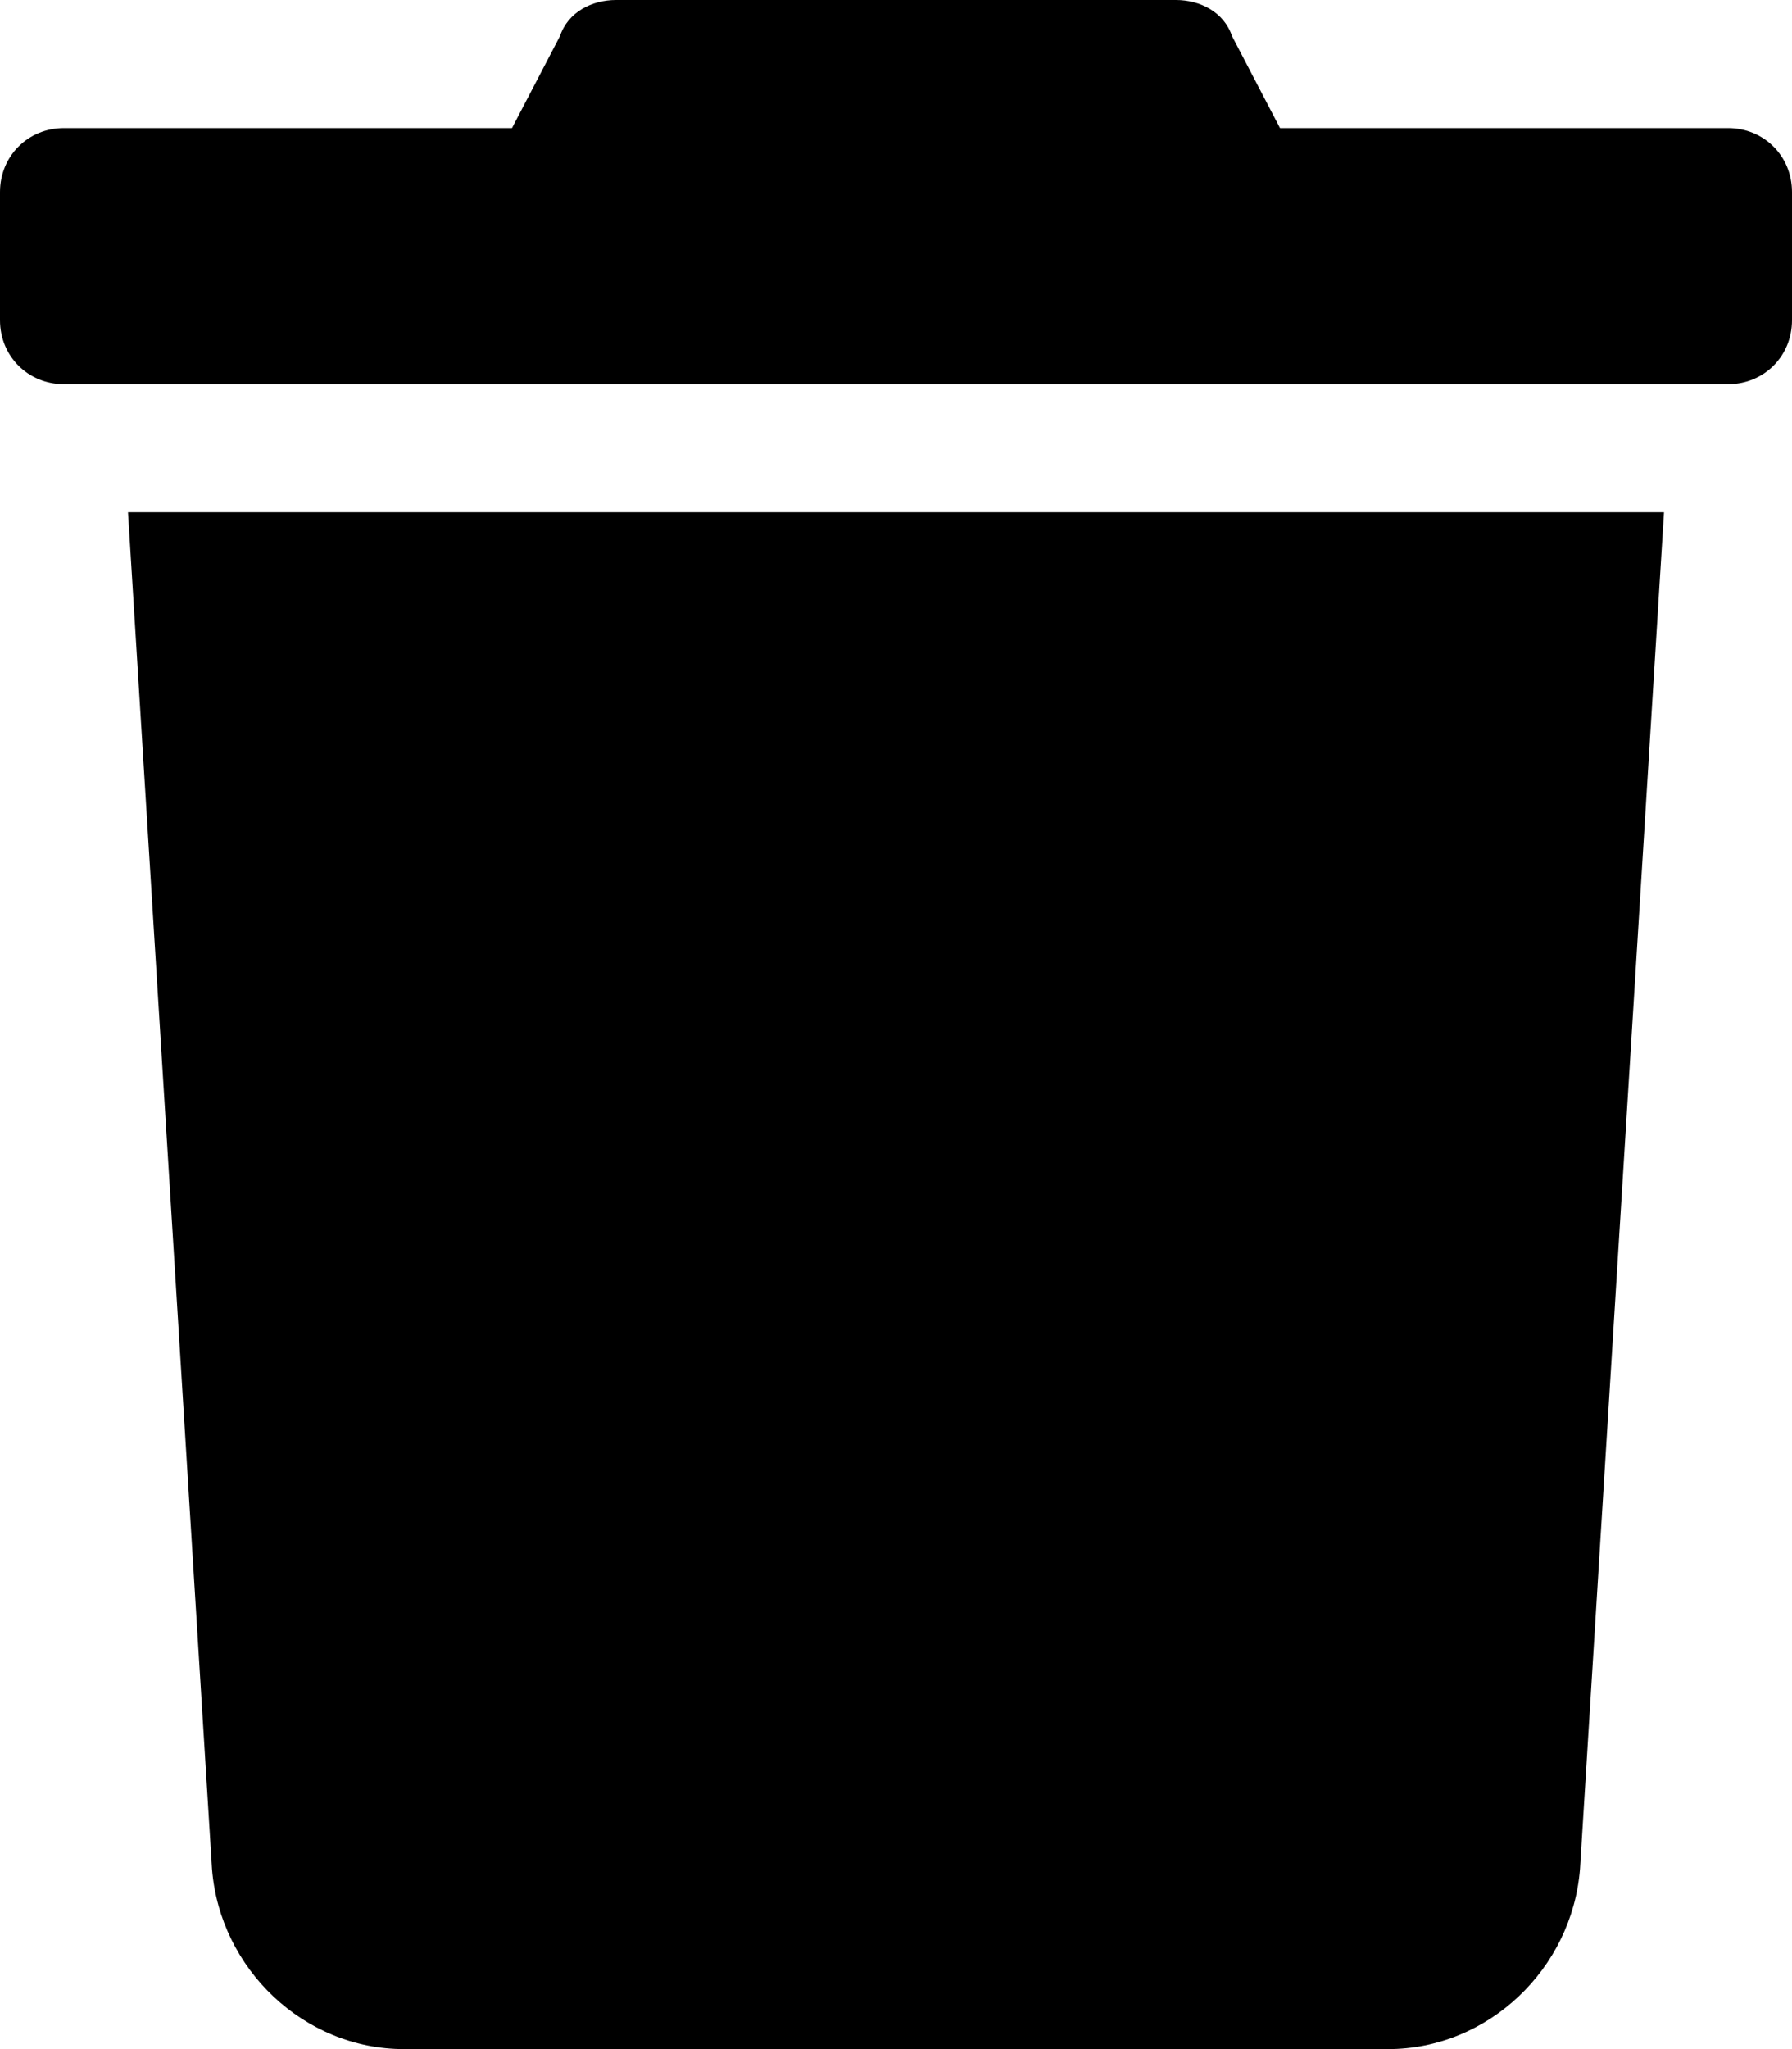 <svg xmlns="http://www.w3.org/2000/svg" viewBox="0 0 448 512"><!-- Font Awesome Free 6.0.0-alpha1 by @fontawesome - https://fontawesome.com License - https://fontawesome.com/license/free (Icons: CC BY 4.0, Fonts: SIL OFL 1.1, Code: MIT License) --><path d="M53 467C55 492 76 512 101 512H347C372 512 393 492 395 467L416 128H32L53 467ZM432 32H320L308 9C306 3 300 0 294 0H154C148 0 142 3 140 9L128 32H16C7 32 0 39 0 48V80C0 89 7 96 16 96H432C441 96 448 89 448 80V48C448 39 441 32 432 32Z"/></svg>
